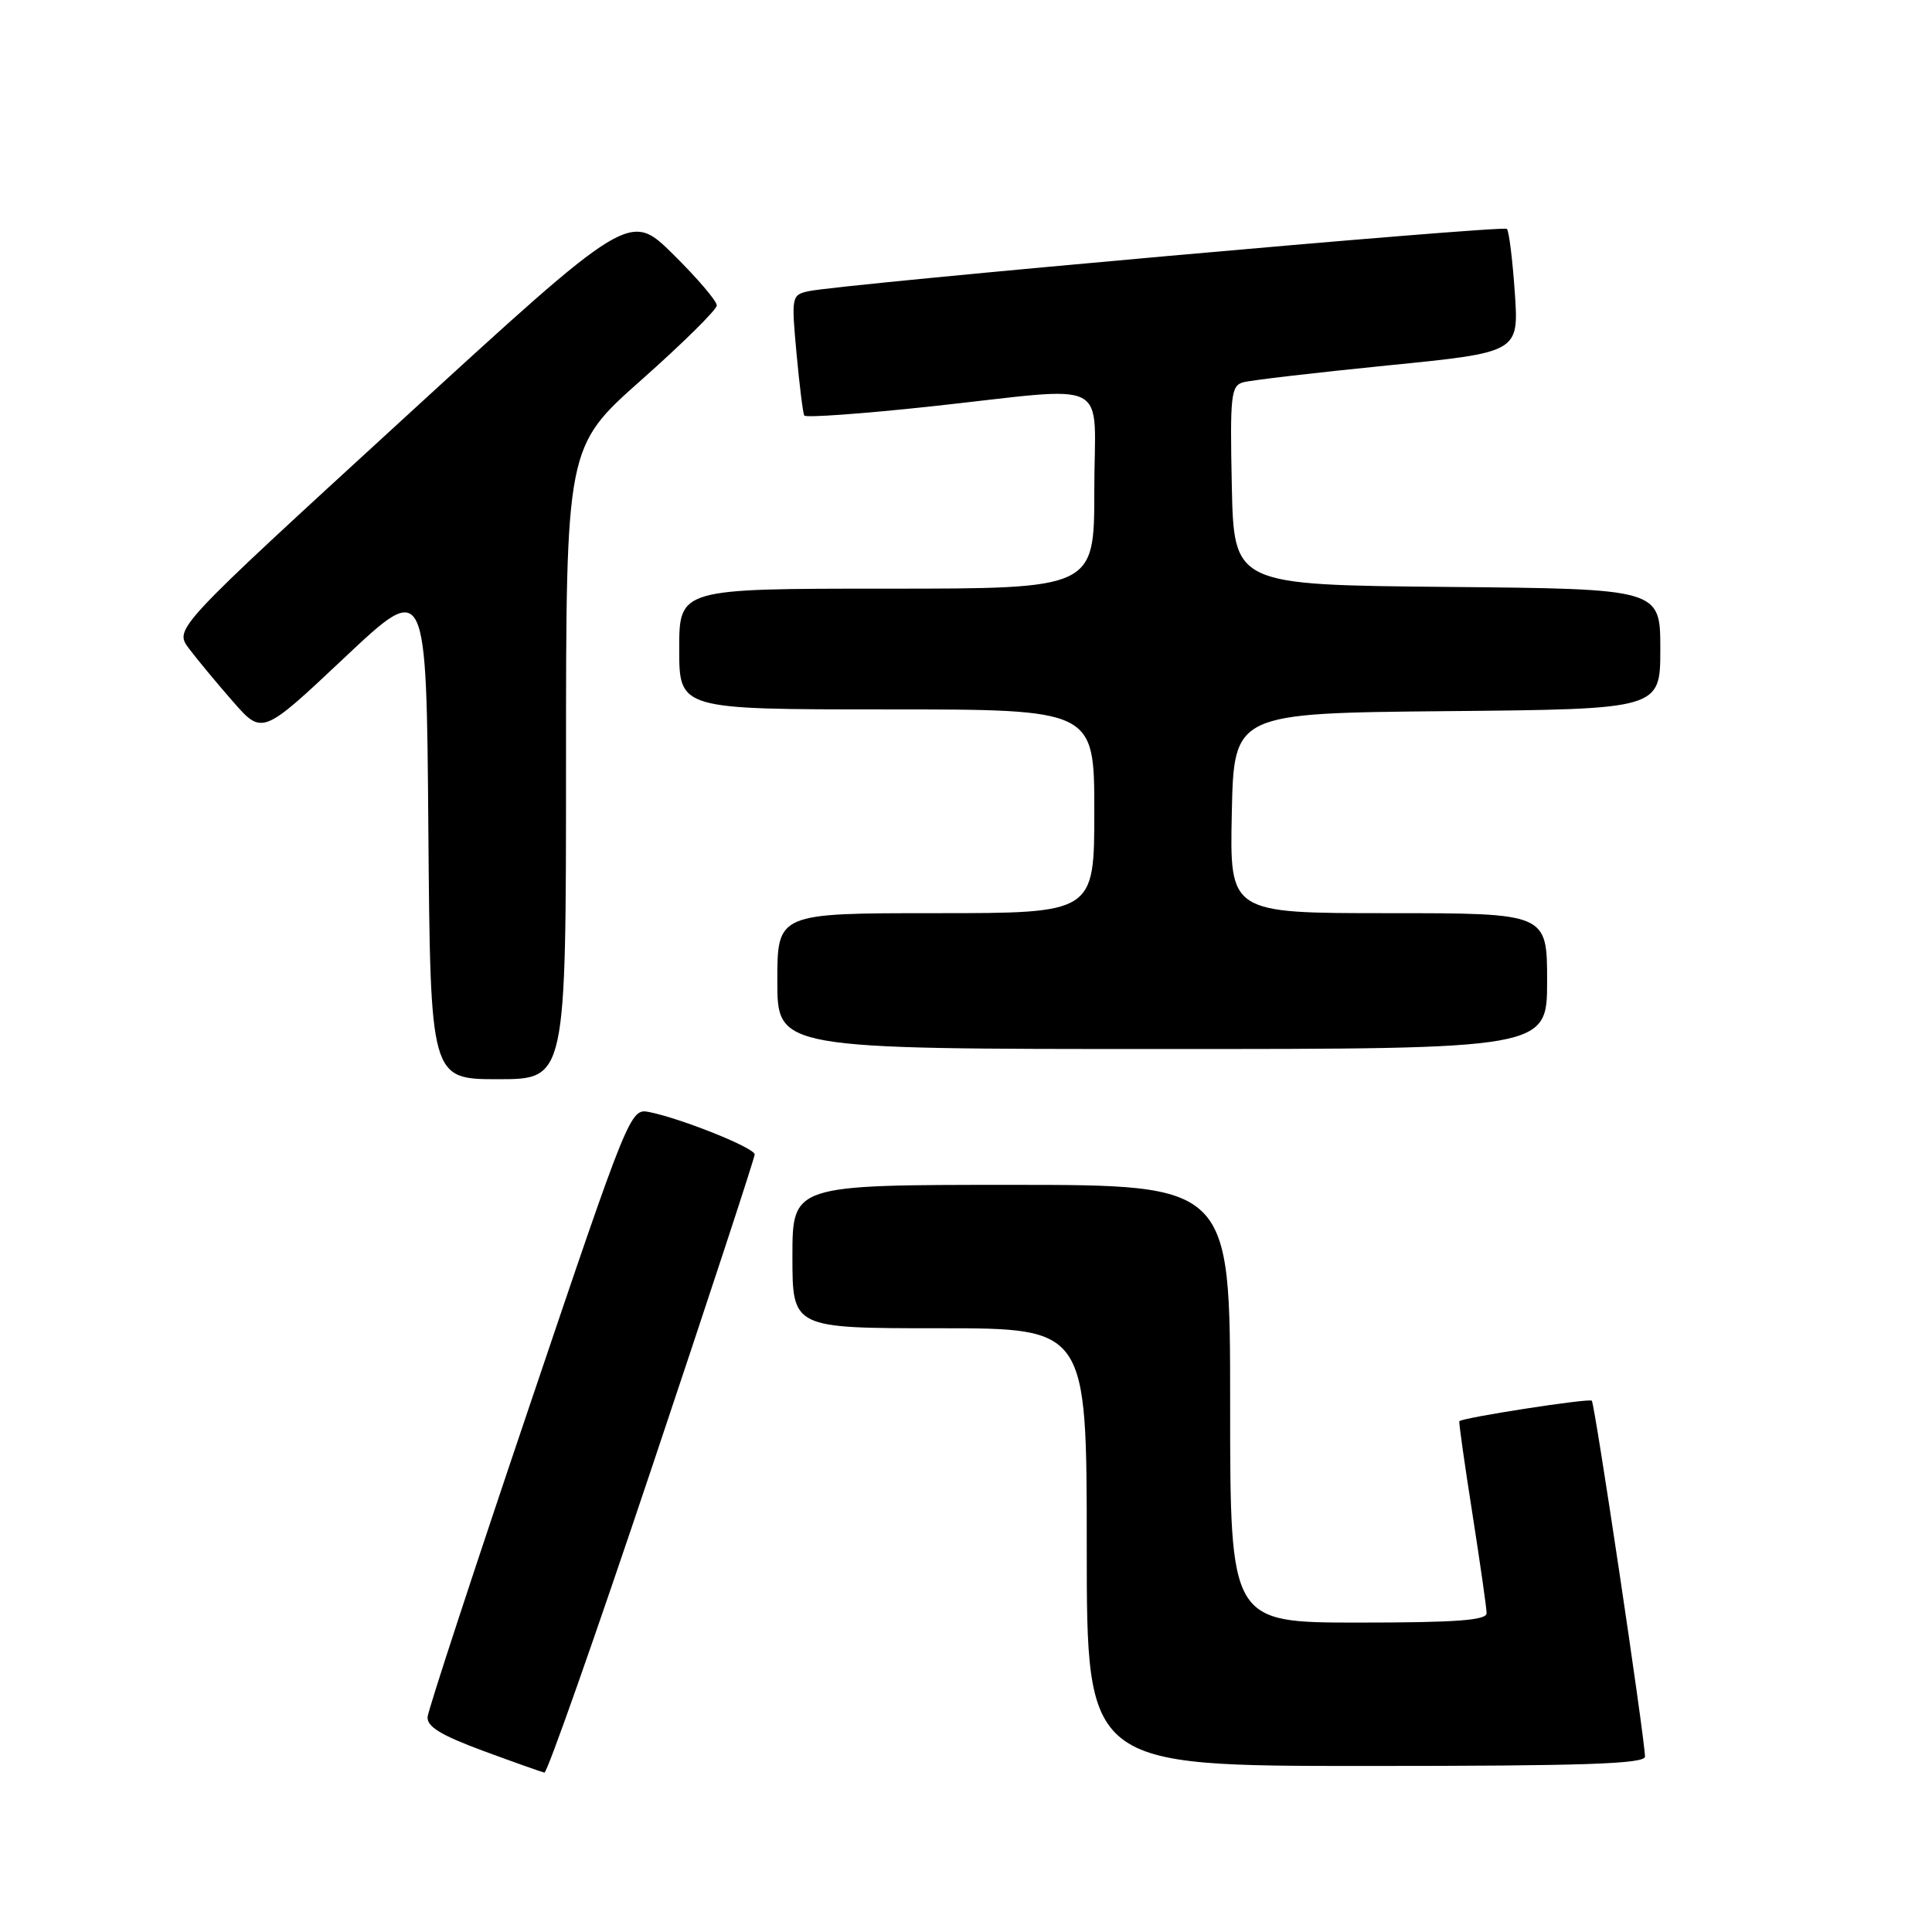 <?xml version="1.0" encoding="UTF-8" standalone="no"?>
<!DOCTYPE svg PUBLIC "-//W3C//DTD SVG 1.1//EN" "http://www.w3.org/Graphics/SVG/1.1/DTD/svg11.dtd" >
<svg xmlns="http://www.w3.org/2000/svg" xmlns:xlink="http://www.w3.org/1999/xlink" version="1.1" viewBox="0 0 256 256">
 <g >
 <path fill="currentColor"
d=" M 86.39 194.40 C 93.88 172.06 100.00 153.42 100.00 152.97 C 100.00 152.10 90.33 148.22 86.02 147.35 C 83.52 146.85 83.36 147.23 70.16 186.30 C 62.82 208.00 56.75 226.53 56.66 227.49 C 56.54 228.78 58.41 229.92 64.00 231.99 C 68.12 233.51 71.79 234.81 72.14 234.88 C 72.50 234.94 78.91 216.73 86.39 194.40 Z  M 217.97 232.75 C 217.90 230.03 211.32 185.99 210.92 185.60 C 210.56 185.25 193.79 187.84 193.37 188.32 C 193.28 188.42 194.05 193.90 195.09 200.50 C 196.12 207.10 196.98 213.06 196.98 213.75 C 197.00 214.70 192.94 215.00 180.00 215.00 C 163.00 215.00 163.00 215.00 163.00 186.00 C 163.00 157.00 163.00 157.00 134.00 157.00 C 105.00 157.00 105.00 157.00 105.00 166.50 C 105.00 176.00 105.00 176.00 124.50 176.00 C 144.00 176.00 144.00 176.00 144.00 205.00 C 144.00 234.00 144.00 234.00 181.00 234.00 C 209.95 234.00 217.99 233.73 217.97 232.75 Z  M 75.00 101.10 C 75.00 59.20 75.00 59.20 84.98 50.35 C 90.47 45.48 94.97 41.04 94.98 40.47 C 94.99 39.90 92.40 36.86 89.22 33.72 C 83.44 28.00 83.44 28.00 53.26 55.66 C 23.09 83.31 23.09 83.31 25.02 85.91 C 26.09 87.33 28.71 90.50 30.86 92.95 C 34.75 97.40 34.75 97.40 45.63 87.16 C 56.50 76.92 56.50 76.92 56.76 109.96 C 57.03 143.00 57.03 143.00 66.01 143.00 C 75.00 143.00 75.00 143.00 75.00 101.10 Z  M 205.00 130.00 C 205.00 121.00 205.00 121.00 183.97 121.00 C 162.94 121.00 162.94 121.00 163.22 107.75 C 163.50 94.50 163.50 94.50 191.75 94.23 C 220.00 93.97 220.00 93.97 220.00 86.00 C 220.00 78.03 220.00 78.03 191.75 77.77 C 163.50 77.50 163.50 77.50 163.22 64.33 C 162.97 52.42 163.11 51.11 164.72 50.66 C 165.70 50.38 174.32 49.38 183.88 48.42 C 201.26 46.69 201.26 46.69 200.72 38.77 C 200.42 34.41 199.95 30.61 199.67 30.33 C 199.15 29.82 111.60 37.63 107.17 38.58 C 104.89 39.07 104.85 39.27 105.54 46.79 C 105.93 51.03 106.39 54.75 106.57 55.06 C 106.74 55.37 114.23 54.83 123.19 53.87 C 147.83 51.21 145.00 49.76 145.00 65.00 C 145.00 78.00 145.00 78.00 117.50 78.00 C 90.00 78.00 90.00 78.00 90.00 86.00 C 90.00 94.00 90.00 94.00 117.50 94.00 C 145.00 94.00 145.00 94.00 145.00 107.50 C 145.00 121.00 145.00 121.00 124.00 121.00 C 103.00 121.00 103.00 121.00 103.00 130.00 C 103.00 139.00 103.00 139.00 154.00 139.00 C 205.00 139.00 205.00 139.00 205.00 130.00 Z "/>
</g>
</svg>